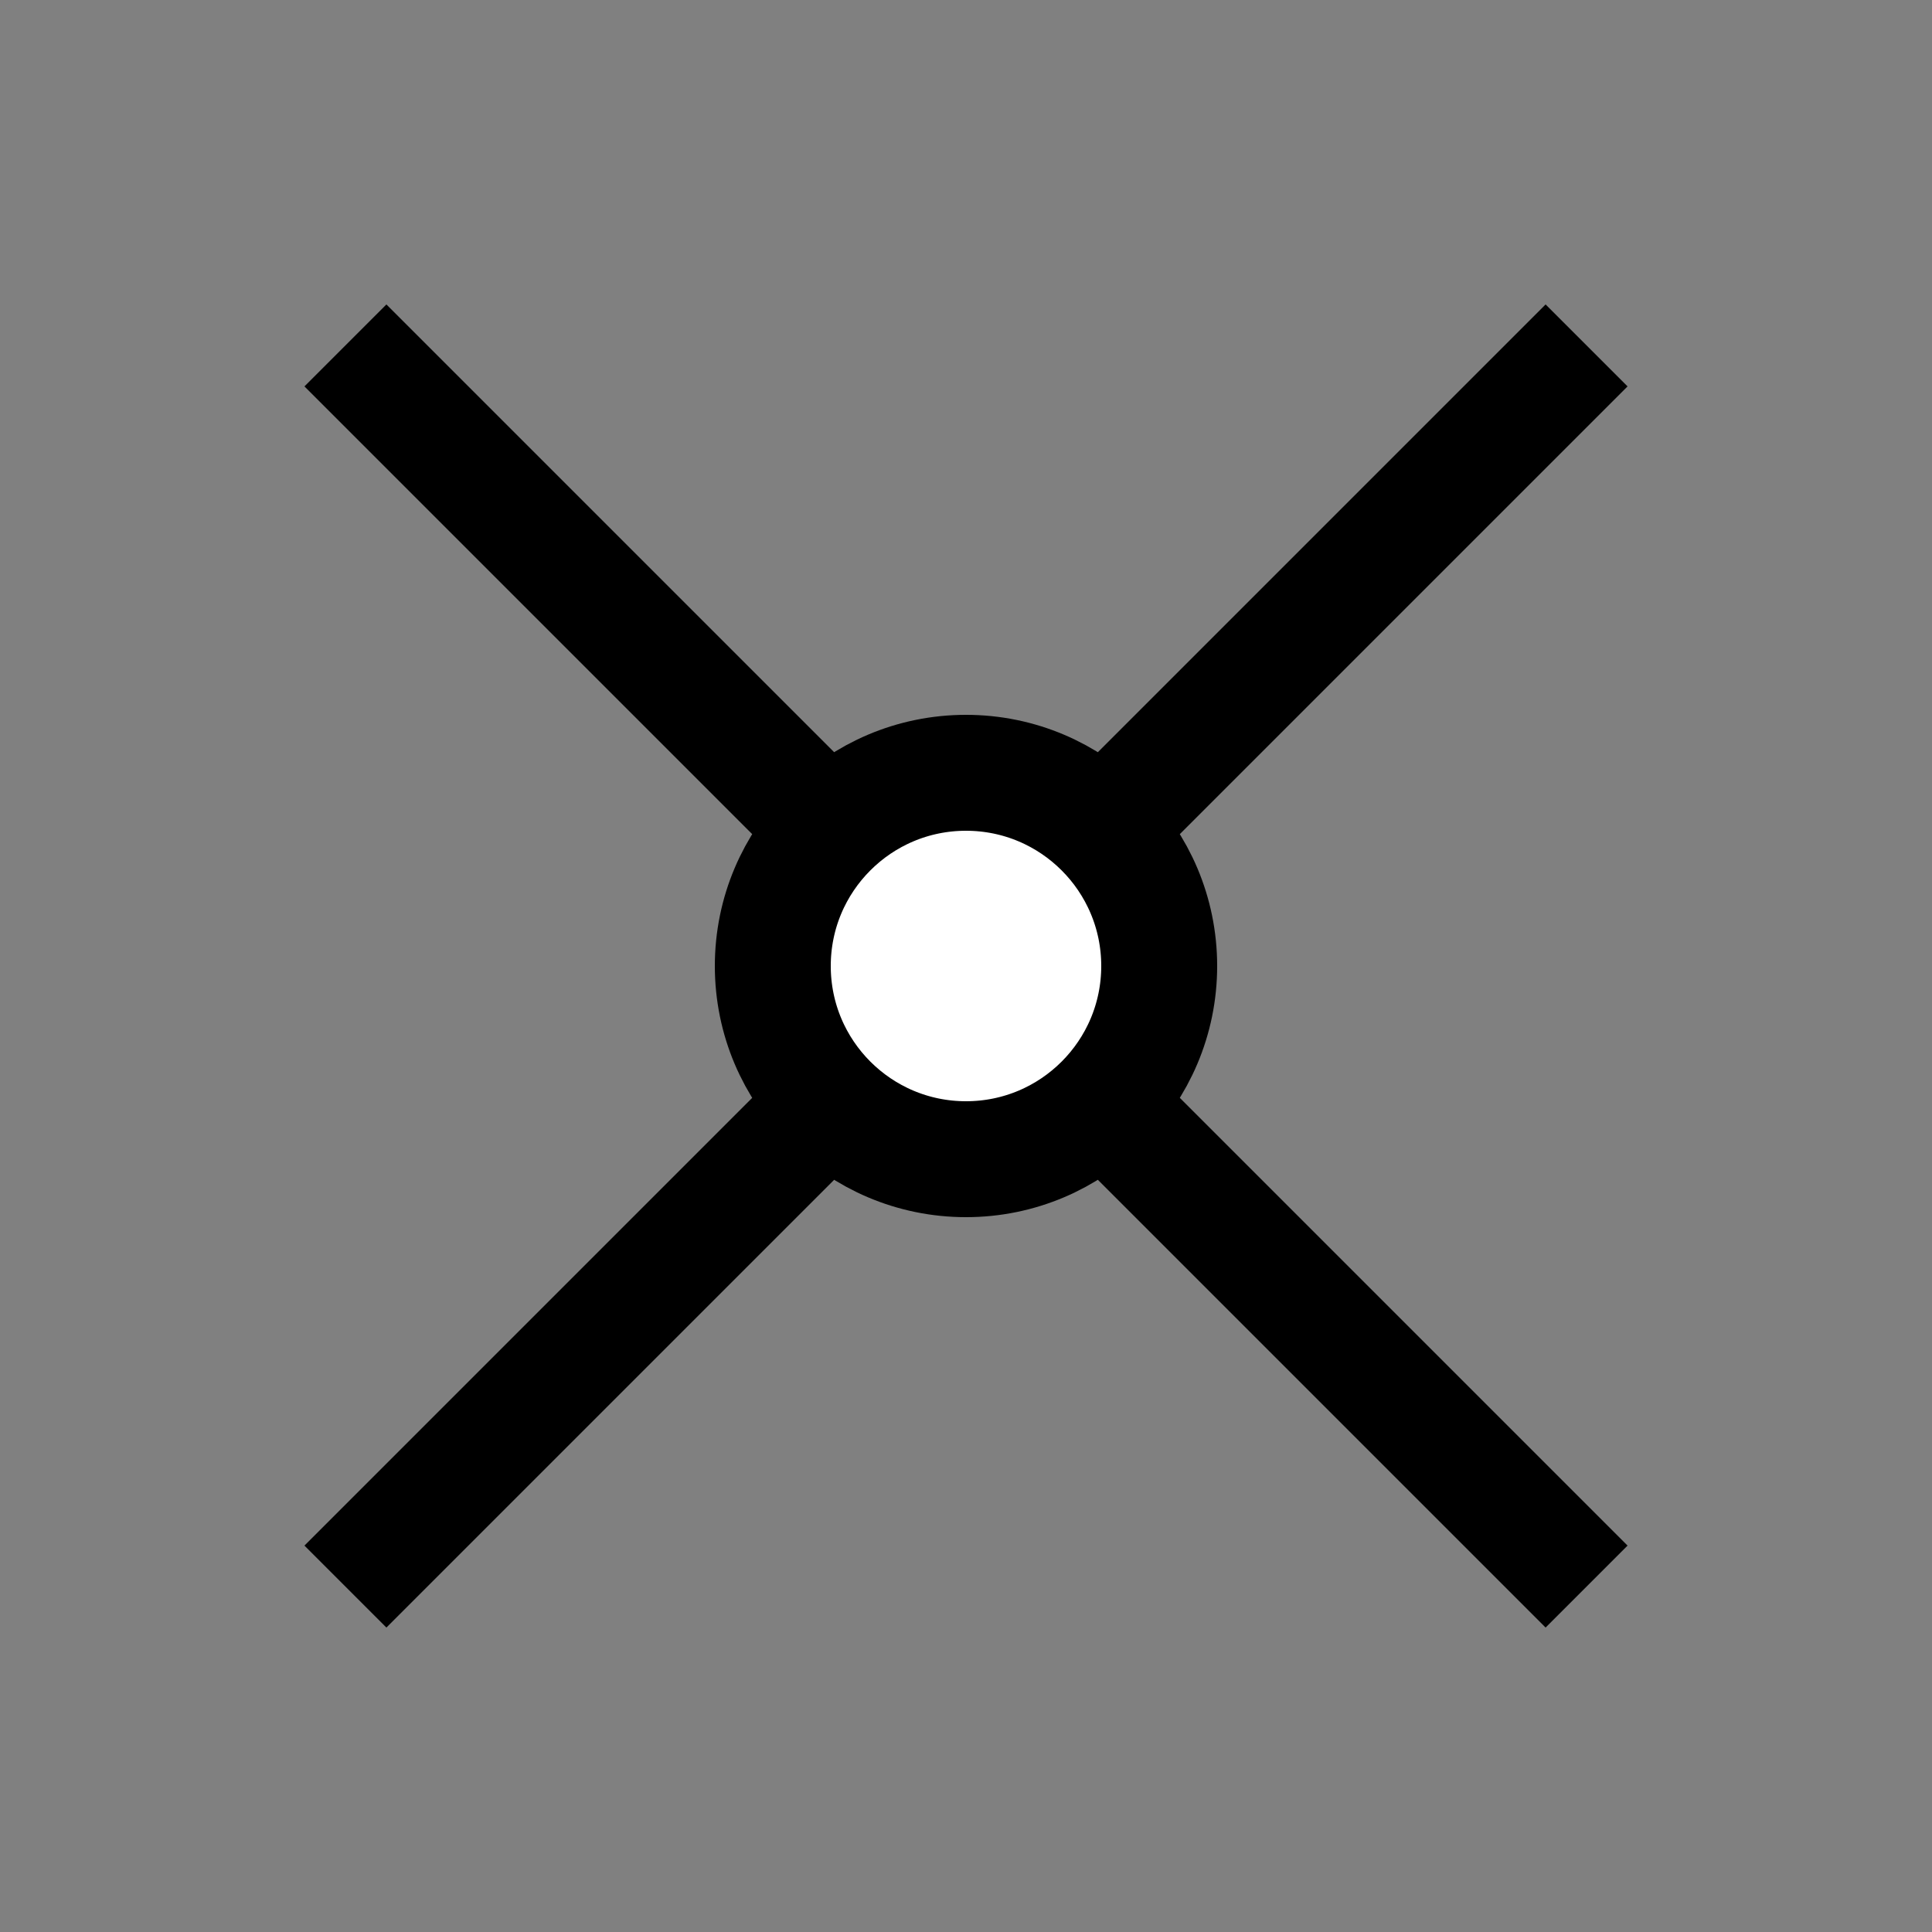 <?xml version="1.0" encoding="UTF-8"?>
<svg width="100" height="100" version="1.1" viewBox="0 0 100 100" xmlns="http://www.w3.org/2000/svg">
 <rect x="0" y="0" width="100" height="100" fill="#808080" stroke="none"/>
 <g stroke="#000" stroke-linecap="square" stroke-width="6">
  <path d="m20 80 60-60" fill="none" style="paint-order:markers fill stroke"/>
  <path d="m20 20 60 60" fill="none" style="paint-order:markers fill stroke"/>
  <circle cx="50" cy="50" r="10" fill="#fff" style="paint-order:markers fill stroke"/>
 </g>
</svg>
